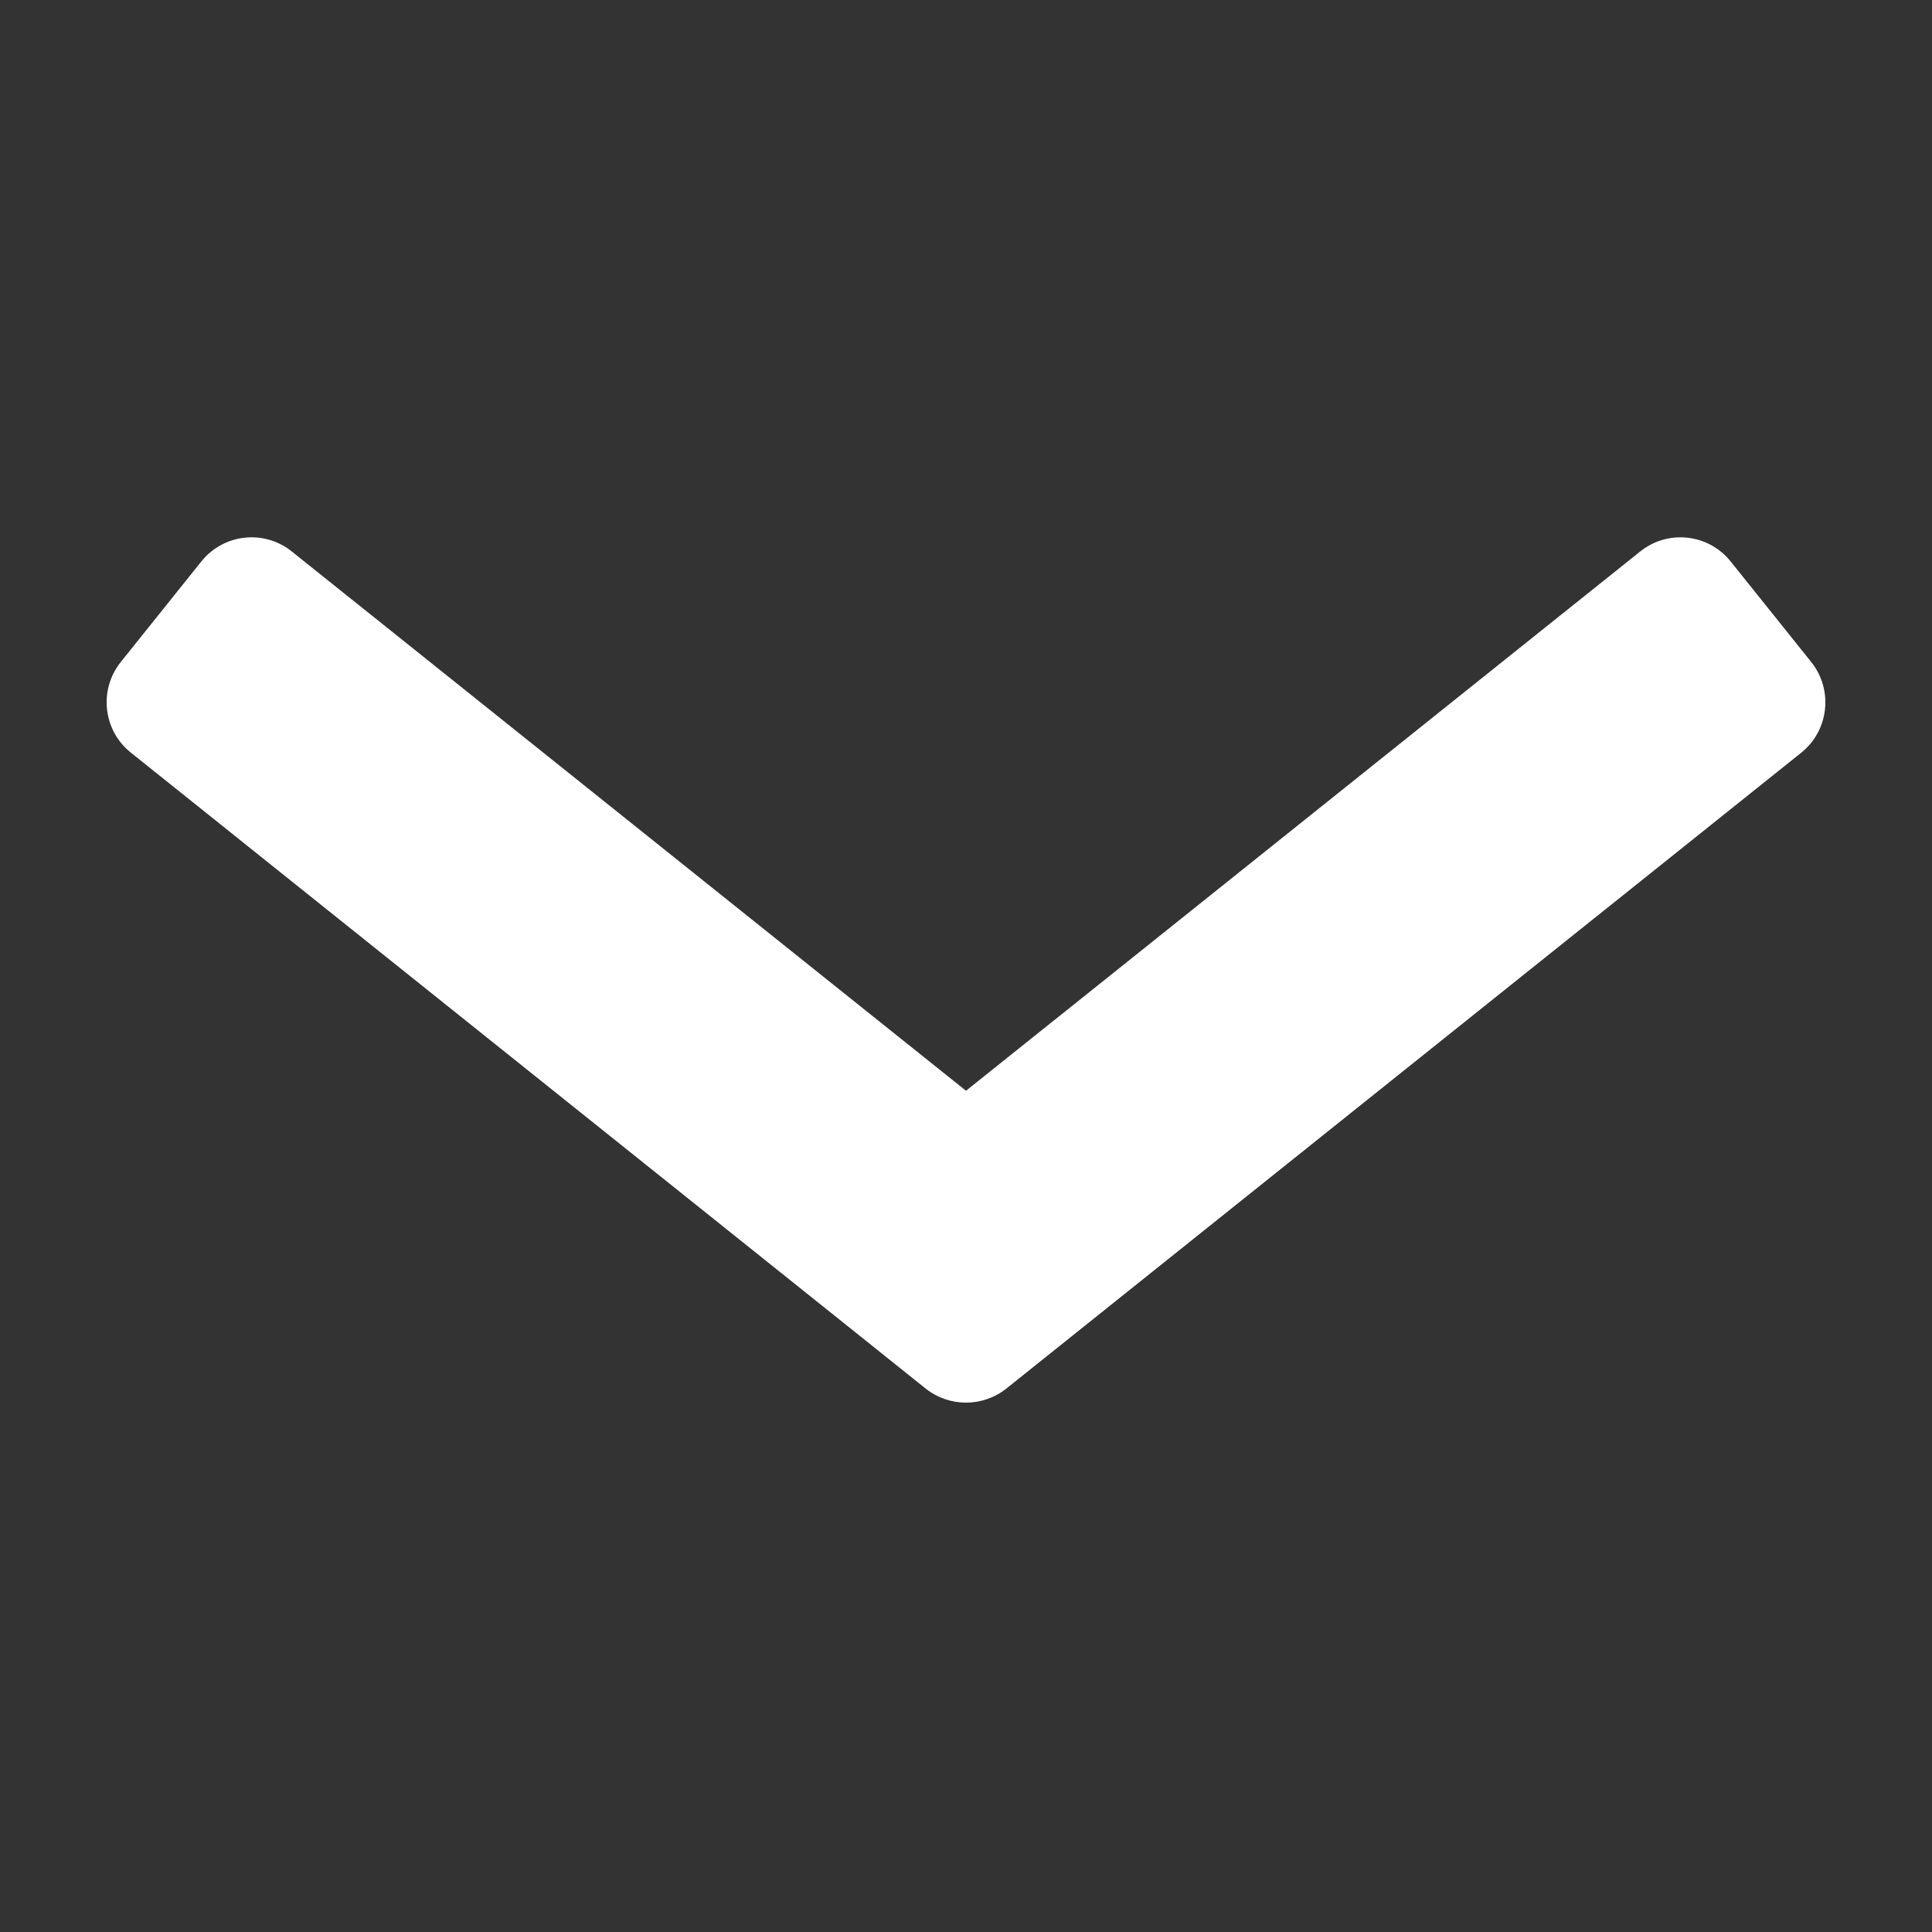 <svg xmlns="http://www.w3.org/2000/svg" xmlns:xlink="http://www.w3.org/1999/xlink" width="12" height="12" viewBox="0 0 12 12" fill="none"><rect x="0" y="0" width="12" height="12" fill="#333333" stroke="none"/><g opacity="1"  transform="translate(0 0)"><mask id="bg-mask-0" fill="white"><use transform="translate(0 0)" xlink:href="#path_0"></use></mask><g mask="url(#bg-mask-0)" ><path id="Vector 75 (Stroke)" fill-rule="evenodd" style="fill:#FFFFFF" opacity="1" d="M6 6.775L10.188 3.425C10.361 3.287 10.612 3.315 10.75 3.488L11.25 4.112C11.388 4.285 11.36 4.537 11.188 4.675L6.25 8.625C6.104 8.741 5.896 8.741 5.75 8.625L0.813 4.675C0.64 4.537 0.612 4.285 0.75 4.112L1.25 3.488C1.388 3.315 1.64 3.287 1.812 3.425L6 6.775Z"></path></g></g><defs><rect id="path_0" x="0" y="0" width="12" height="12" rx="0" ry="0"/></defs></svg>